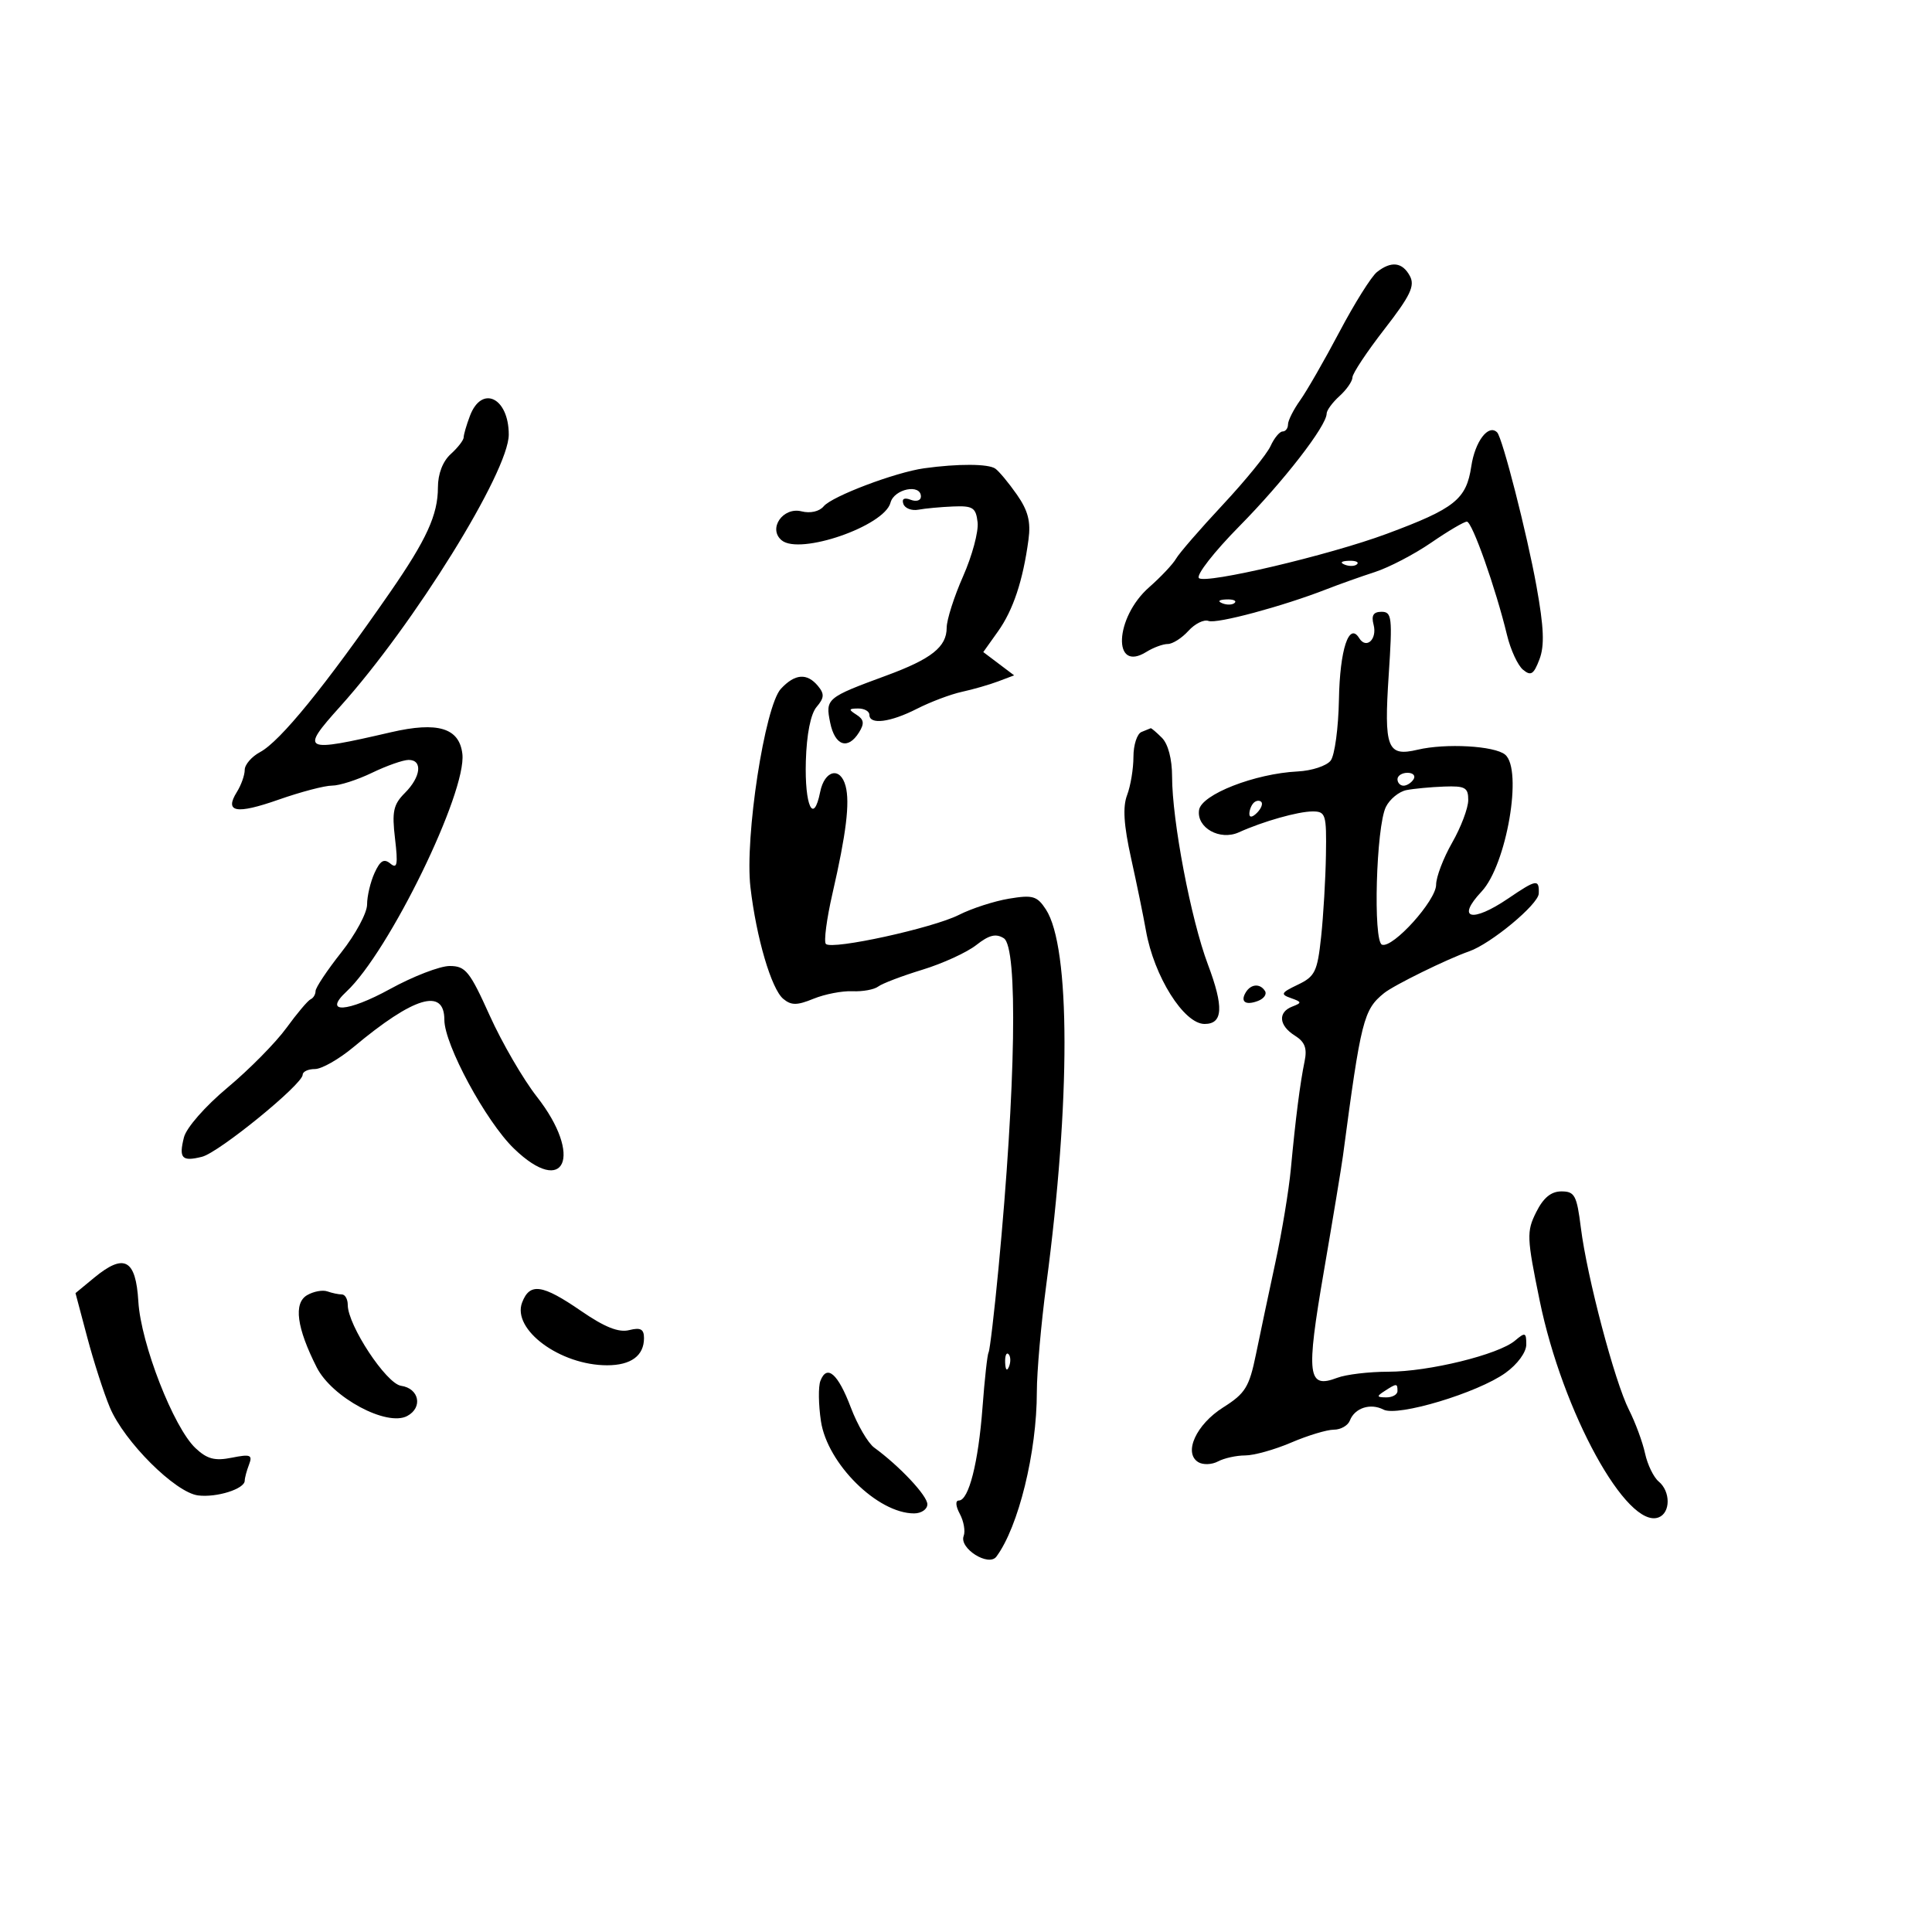 <svg xmlns="http://www.w3.org/2000/svg" width="300" height="300" viewBox="0 0 300 300" version="1.1">
	<path d="M 213.807 42.250 C 212.941 42.938, 210.330 47.100, 208.005 51.500 C 205.680 55.900, 202.928 60.694, 201.889 62.154 C 200.850 63.614, 200 65.302, 200 65.904 C 200 66.507, 199.622 67, 199.161 67 C 198.699 67, 197.854 68.025, 197.283 69.279 C 196.712 70.532, 193.377 74.628, 189.872 78.382 C 186.368 82.135, 183.103 85.900, 182.619 86.749 C 182.134 87.597, 180.253 89.595, 178.439 91.188 C 173.072 95.900, 172.704 104.539, 178.011 101.225 C 179.090 100.551, 180.584 100, 181.331 100 C 182.079 100, 183.519 99.084, 184.532 97.965 C 185.545 96.845, 186.951 96.151, 187.656 96.422 C 188.924 96.908, 199.220 94.140, 206 91.490 C 207.925 90.738, 211.300 89.537, 213.500 88.823 C 215.700 88.108, 219.633 86.055, 222.240 84.262 C 224.847 82.468, 227.338 81, 227.776 81 C 228.596 81, 232.246 91.316, 234.015 98.634 C 234.565 100.907, 235.679 103.318, 236.491 103.992 C 237.715 105.008, 238.151 104.733, 239.045 102.383 C 239.855 100.252, 239.740 97.432, 238.584 91.024 C 237.116 82.894, 233.297 67.964, 232.475 67.141 C 231.127 65.794, 229.043 68.529, 228.462 72.407 C 227.691 77.544, 225.918 78.959, 215.318 82.897 C 206.391 86.213, 187.146 90.746, 186.165 89.765 C 185.705 89.305, 188.531 85.682, 192.446 81.714 C 199.305 74.762, 206 66.124, 206 64.225 C 206 63.722, 206.900 62.495, 208 61.500 C 209.100 60.505, 210.004 59.197, 210.009 58.595 C 210.014 57.993, 212.248 54.627, 214.973 51.116 C 218.999 45.930, 219.740 44.383, 218.929 42.866 C 217.767 40.696, 216.029 40.487, 213.807 42.250 M 72.975 64.565 C 72.439 65.976, 72 67.481, 72 67.910 C 72 68.339, 71.100 69.505, 70 70.500 C 68.752 71.629, 68 73.580, 68 75.687 C 68 79.935, 66.244 83.779, 60.551 92 C 50.458 106.574, 43.517 115.106, 40.391 116.782 C 39.076 117.487, 38 118.731, 38 119.546 C 38 120.360, 37.455 121.901, 36.788 122.968 C 34.804 126.145, 36.659 126.490, 43.263 124.170 C 46.694 122.965, 50.428 121.984, 51.562 121.990 C 52.696 121.995, 55.487 121.100, 57.764 120 C 60.041 118.900, 62.600 118, 63.452 118 C 65.661 118, 65.364 120.636, 62.875 123.125 C 61.078 124.922, 60.842 126.014, 61.339 130.217 C 61.815 134.237, 61.678 134.978, 60.621 134.100 C 59.625 133.274, 59.039 133.620, 58.157 135.555 C 57.521 136.951, 57 139.158, 57 140.457 C 57 141.757, 55.200 145.098, 53 147.881 C 50.800 150.664, 49 153.367, 49 153.887 C 49 154.408, 48.655 154.983, 48.234 155.167 C 47.813 155.350, 46.120 157.356, 44.471 159.626 C 42.822 161.895, 38.716 166.055, 35.346 168.870 C 31.849 171.792, 28.937 175.116, 28.561 176.613 C 27.744 179.870, 28.245 180.406, 31.372 179.622 C 34 178.962, 47 168.366, 47 166.883 C 47 166.397, 47.857 166, 48.905 166 C 49.953 166, 52.648 164.465, 54.894 162.589 C 64.269 154.756, 69 153.337, 69 158.359 C 69 162.202, 75.450 174.136, 79.803 178.345 C 87.719 186, 90.588 179.520, 83.365 170.298 C 81.239 167.584, 77.942 161.907, 76.037 157.682 C 72.937 150.805, 72.286 150, 69.822 150 C 68.308 150, 64.141 151.609, 60.562 153.576 C 53.952 157.210, 50.076 157.441, 53.791 153.980 C 60.397 147.825, 72.497 123.011, 71.795 117.055 C 71.321 113.029, 67.979 112.019, 60.702 113.704 C 46.978 116.883, 46.557 116.672, 52.802 109.728 C 64.276 96.968, 79 73.227, 79 67.486 C 79 61.748, 74.817 59.720, 72.975 64.565 M 143.500 72.715 C 139.038 73.334, 129.197 77.058, 127.902 78.618 C 127.233 79.424, 125.831 79.745, 124.468 79.403 C 121.570 78.675, 119.214 82.103, 121.378 83.899 C 124.191 86.233, 137.324 81.693, 138.275 78.057 C 138.837 75.908, 143 75.071, 143 77.107 C 143 77.716, 142.287 77.941, 141.416 77.606 C 140.406 77.218, 139.992 77.451, 140.274 78.249 C 140.517 78.937, 141.567 79.340, 142.608 79.145 C 143.648 78.949, 146.075 78.724, 148 78.645 C 151.071 78.518, 151.537 78.819, 151.802 81.103 C 151.969 82.535, 150.956 86.304, 149.552 89.478 C 148.149 92.652, 147 96.248, 147 97.469 C 147 100.453, 144.643 102.321, 137.619 104.906 C 128.339 108.321, 128.147 108.482, 128.911 112.221 C 129.648 115.820, 131.662 116.495, 133.391 113.722 C 134.250 112.344, 134.162 111.727, 133 110.987 C 131.720 110.171, 131.757 110.028, 133.250 110.015 C 134.213 110.007, 135 110.450, 135 111 C 135 112.583, 138.245 112.170, 142.386 110.058 C 144.481 108.990, 147.614 107.808, 149.348 107.431 C 151.081 107.054, 153.620 106.323, 154.988 105.807 L 157.477 104.868 155.080 103.061 L 152.684 101.253 154.964 98.050 C 157.329 94.730, 158.846 90.166, 159.703 83.796 C 160.080 80.994, 159.640 79.288, 157.899 76.796 C 156.632 74.983, 155.125 73.169, 154.548 72.765 C 153.468 72.008, 148.760 71.987, 143.500 72.715 M 208.813 87.683 C 209.534 87.972, 210.397 87.936, 210.729 87.604 C 211.061 87.272, 210.471 87.036, 209.417 87.079 C 208.252 87.127, 208.015 87.364, 208.813 87.683 M 189.813 93.683 C 190.534 93.972, 191.397 93.936, 191.729 93.604 C 192.061 93.272, 191.471 93.036, 190.417 93.079 C 189.252 93.127, 189.015 93.364, 189.813 93.683 M 213.289 96.999 C 213.883 99.267, 212.156 100.871, 211.050 99.081 C 209.473 96.529, 208.052 100.848, 207.910 108.619 C 207.830 113.009, 207.256 117.274, 206.633 118.096 C 206.010 118.919, 203.700 119.682, 201.500 119.791 C 194.849 120.122, 186.548 123.368, 186.189 125.779 C 185.778 128.539, 189.424 130.579, 192.375 129.241 C 196.110 127.547, 201.574 126, 203.821 126 C 205.855 126, 205.993 126.449, 205.891 132.750 C 205.832 136.463, 205.494 142.196, 205.141 145.491 C 204.565 150.872, 204.197 151.627, 201.530 152.901 C 198.910 154.153, 198.784 154.398, 200.457 154.985 C 202.159 155.582, 202.181 155.716, 200.677 156.294 C 198.389 157.172, 198.569 159.250, 201.068 160.811 C 202.623 161.782, 202.998 162.772, 202.577 164.801 C 201.879 168.166, 201.168 173.728, 200.443 181.500 C 200.135 184.800, 199.057 191.325, 198.048 196 C 197.039 200.675, 195.679 207.105, 195.026 210.288 C 193.981 215.387, 193.375 216.369, 189.939 218.539 C 185.744 221.187, 183.731 225.598, 186.061 227.038 C 186.793 227.490, 188.174 227.442, 189.130 226.930 C 190.086 226.419, 191.986 226, 193.351 226 C 194.717 226, 197.934 225.100, 200.500 224 C 203.066 222.900, 206.043 222, 207.114 222 C 208.186 222, 209.308 221.360, 209.609 220.577 C 210.358 218.625, 212.803 217.829, 214.822 218.881 C 217.020 220.025, 229.449 216.287, 233.772 213.182 C 235.638 211.842, 237 209.983, 237 208.777 C 237 206.892, 236.831 206.833, 235.250 208.172 C 232.687 210.342, 221.859 213, 215.580 213 C 212.583 213, 209.011 213.426, 207.643 213.946 C 203.030 215.699, 202.775 213.663, 205.571 197.403 C 206.980 189.206, 208.312 181.150, 208.531 179.500 C 211.339 158.345, 211.730 156.794, 214.913 154.214 C 216.434 152.982, 224.724 148.910, 228.129 147.723 C 231.512 146.544, 238.879 140.429, 238.938 138.750 C 239.019 136.461, 238.586 136.530, 234.215 139.500 C 228.547 143.351, 226.043 142.712, 230.058 138.438 C 233.943 134.303, 236.491 119.482, 233.713 117.177 C 232.064 115.808, 224.489 115.384, 220.125 116.416 C 215.397 117.534, 214.885 116.202, 215.642 104.750 C 216.229 95.867, 216.130 95, 214.526 95 C 213.259 95, 212.913 95.560, 213.289 96.999 M 121.264 106.947 C 118.758 109.637, 115.626 130.020, 116.528 137.769 C 117.441 145.620, 119.780 153.573, 121.627 155.105 C 122.869 156.136, 123.762 156.132, 126.330 155.082 C 128.074 154.370, 130.790 153.846, 132.368 153.918 C 133.945 153.991, 135.745 153.662, 136.368 153.189 C 136.990 152.716, 140.075 151.541, 143.222 150.580 C 146.370 149.618, 150.137 147.893, 151.594 146.747 C 153.586 145.180, 154.647 144.918, 155.872 145.692 C 158.085 147.089, 157.737 168.696, 155.044 196.961 C 154.391 203.815, 153.701 209.675, 153.509 209.985 C 153.318 210.294, 152.893 214.137, 152.565 218.524 C 151.922 227.110, 150.426 233, 148.887 233 C 148.327 233, 148.391 233.862, 149.042 235.078 C 149.654 236.221, 149.922 237.762, 149.637 238.503 C 148.901 240.420, 153.513 243.334, 154.718 241.713 C 158.151 237.096, 161 225.492, 161 216.129 C 161 213.050, 161.658 205.574, 162.462 199.516 C 166.260 170.889, 166.235 147.060, 162.401 141.208 C 161.036 139.125, 160.365 138.930, 156.677 139.544 C 154.380 139.927, 150.887 141.057, 148.915 142.056 C 144.851 144.115, 129.203 147.537, 128.243 146.577 C 127.897 146.230, 128.359 142.696, 129.271 138.723 C 131.400 129.448, 131.986 124.662, 131.309 122.073 C 130.504 118.995, 128.037 119.564, 127.353 122.984 C 126.321 128.146, 124.929 125.130, 125.132 118.172 C 125.255 113.994, 125.879 110.853, 126.802 109.769 C 127.997 108.365, 128.038 107.751, 127.016 106.519 C 125.314 104.469, 123.443 104.608, 121.264 106.947 M 177.250 113.662 C 176.563 113.940, 176 115.675, 176 117.518 C 176 119.362, 175.558 122.032, 175.018 123.454 C 174.316 125.300, 174.492 128.102, 175.636 133.269 C 176.517 137.246, 177.554 142.300, 177.941 144.500 C 179.191 151.606, 183.835 159, 187.048 159 C 189.912 159, 190.055 156.384, 187.553 149.737 C 184.921 142.744, 182 127.403, 182 120.571 C 182 117.879, 181.384 115.527, 180.429 114.571 C 179.564 113.707, 178.777 113.036, 178.679 113.079 C 178.580 113.122, 177.938 113.385, 177.250 113.662 M 217 121 C 217 121.550, 217.423 122, 217.941 122 C 218.459 122, 219.160 121.550, 219.500 121 C 219.840 120.450, 219.416 120, 218.559 120 C 217.702 120, 217 120.450, 217 121 M 218.392 122.687 C 217.232 122.915, 215.795 124.092, 215.199 125.301 C 213.681 128.377, 213.185 146.211, 214.603 146.693 C 216.298 147.270, 223 139.838, 223 137.381 C 223 136.184, 224.120 133.246, 225.488 130.852 C 226.856 128.458, 227.981 125.487, 227.988 124.250 C 227.998 122.291, 227.516 122.018, 224.250 122.136 C 222.188 122.211, 219.551 122.459, 218.392 122.687 M 194.667 124.667 C 194.300 125.033, 194 125.798, 194 126.367 C 194 126.993, 194.466 126.934, 195.183 126.217 C 195.834 125.566, 196.134 124.801, 195.850 124.517 C 195.566 124.233, 195.033 124.300, 194.667 124.667 M 193.459 154.067 C 192.542 155.550, 193.404 156.166, 195.351 155.419 C 196.252 155.073, 196.740 154.388, 196.435 153.895 C 195.687 152.684, 194.263 152.766, 193.459 154.067 M 238.537 188.226 C 237.033 191.241, 237.069 192.142, 239.084 201.976 C 242.630 219.280, 252.635 237.505, 257.553 235.618 C 259.414 234.904, 259.420 231.594, 257.564 230.053 C 256.775 229.398, 255.820 227.430, 255.442 225.681 C 255.065 223.931, 253.941 220.889, 252.945 218.921 C 250.720 214.524, 246.429 198.278, 245.474 190.639 C 244.847 185.617, 244.517 185, 242.458 185 C 240.853 185, 239.655 185.986, 238.537 188.226 M 14.611 198.412 L 11.723 200.796 13.543 207.648 C 14.543 211.417, 16.126 216.322, 17.060 218.550 C 19.283 223.854, 27.225 231.770, 30.764 232.209 C 33.659 232.569, 38 231.196, 38 229.921 C 38 229.505, 38.301 228.380, 38.668 227.423 C 39.248 225.912, 38.895 225.771, 35.993 226.351 C 33.354 226.879, 32.168 226.567, 30.359 224.868 C 26.954 221.669, 21.875 208.642, 21.483 202.102 C 21.089 195.517, 19.289 194.551, 14.611 198.412 M 47.689 201.111 C 45.557 202.355, 46.064 206.169, 49.179 212.323 C 51.546 216.998, 60.060 221.573, 63.233 219.875 C 65.697 218.556, 65.091 215.587, 62.276 215.185 C 59.979 214.857, 54 205.785, 54 202.628 C 54 201.733, 53.587 201, 53.082 201 C 52.577 201, 51.564 200.787, 50.832 200.527 C 50.099 200.267, 48.685 200.529, 47.689 201.111 M 81.075 202.250 C 79.468 206.452, 86.975 212, 94.268 212 C 97.983 212, 100 210.515, 100 207.781 C 100 206.382, 99.469 206.095, 97.698 206.540 C 96.063 206.950, 93.895 206.085, 90.222 203.559 C 84.206 199.421, 82.263 199.143, 81.075 202.250 M 156.079 211.583 C 156.127 212.748, 156.364 212.985, 156.683 212.188 C 156.972 211.466, 156.936 210.603, 156.604 210.271 C 156.272 209.939, 156.036 210.529, 156.079 211.583 M 127.389 214.429 C 127.052 215.307, 127.091 218.119, 127.475 220.679 C 128.463 227.274, 136.265 235, 141.934 235 C 143.070 235, 144 234.362, 144 233.581 C 144 232.251, 139.695 227.662, 135.744 224.781 C 134.777 224.076, 133.142 221.267, 132.108 218.538 C 130.121 213.289, 128.401 211.791, 127.389 214.429 M 215 216 C 213.718 216.828, 213.754 216.972, 215.250 216.985 C 216.213 216.993, 217 216.550, 217 216 C 217 214.780, 216.887 214.780, 215 216" stroke="none" fill="black" fill-rule="evenodd"/>
</svg>